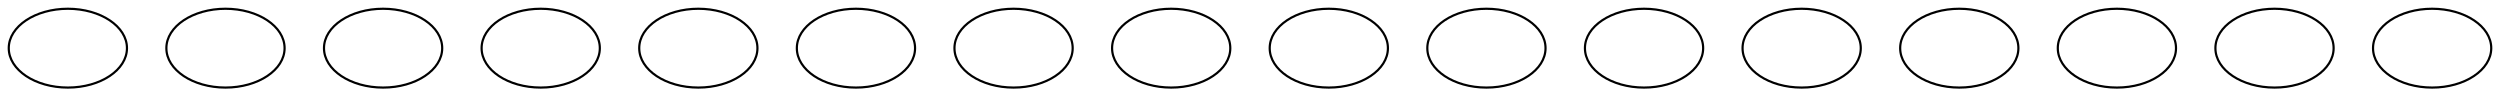 <?xml version="1.0" encoding="UTF-8" standalone="no"?>
<!DOCTYPE svg PUBLIC "-//W3C//DTD SVG 1.1//EN"
 "http://www.w3.org/Graphics/SVG/1.1/DTD/svg11.dtd">
<!-- Generated by graphviz version 8.0.5 (0)
 -->
<!-- Title: mcKilDog Pages: 1 -->
<svg width="1142pt" height="44pt"
 viewBox="0.00 0.00 1142.00 44.00" xmlns="http://www.w3.org/2000/svg" xmlns:xlink="http://www.w3.org/1999/xlink">
<g id="graph0" class="graph" transform="scale(1 1) rotate(0) translate(4 40)">
<title>mcKilDog</title>
<polygon fill="white" stroke="none" points="-4,4 -4,-40 1138,-40 1138,4 -4,4"/>
<!-- checkPartyMembersNearDoor -->
<g id="node1" class="node">
<title>checkPartyMembersNearDoor</title>
<ellipse fill="#ffffff" stroke="#000000" cx="27" cy="-18" rx="27" ry="18"/>
</g>
<!-- start -->
<g id="node2" class="node">
<title>start</title>
<ellipse fill="#ffffff" stroke="#000000" cx="99" cy="-18" rx="27" ry="18"/>
</g>
<!-- critter_p_proc -->
<g id="node3" class="node">
<title>critter_p_proc</title>
<ellipse fill="#ffffff" stroke="#000000" cx="171" cy="-18" rx="27" ry="18"/>
</g>
<!-- pickup_p_proc -->
<g id="node4" class="node">
<title>pickup_p_proc</title>
<ellipse fill="#ffffff" stroke="#000000" cx="243" cy="-18" rx="27" ry="18"/>
</g>
<!-- talk_p_proc -->
<g id="node5" class="node">
<title>talk_p_proc</title>
<ellipse fill="#ffffff" stroke="#000000" cx="315" cy="-18" rx="27" ry="18"/>
</g>
<!-- destroy_p_proc -->
<g id="node6" class="node">
<title>destroy_p_proc</title>
<ellipse fill="#ffffff" stroke="#000000" cx="387" cy="-18" rx="27" ry="18"/>
</g>
<!-- look_at_p_proc -->
<g id="node7" class="node">
<title>look_at_p_proc</title>
<ellipse fill="#ffffff" stroke="#000000" cx="459" cy="-18" rx="27" ry="18"/>
</g>
<!-- description_p_proc -->
<g id="node8" class="node">
<title>description_p_proc</title>
<ellipse fill="#ffffff" stroke="#000000" cx="531" cy="-18" rx="27" ry="18"/>
</g>
<!-- use_skill_on_p_proc -->
<g id="node9" class="node">
<title>use_skill_on_p_proc</title>
<ellipse fill="#ffffff" stroke="#000000" cx="603" cy="-18" rx="27" ry="18"/>
</g>
<!-- damage_p_proc -->
<g id="node10" class="node">
<title>damage_p_proc</title>
<ellipse fill="#ffffff" stroke="#000000" cx="675" cy="-18" rx="27" ry="18"/>
</g>
<!-- map_enter_p_proc -->
<g id="node11" class="node">
<title>map_enter_p_proc</title>
<ellipse fill="#ffffff" stroke="#000000" cx="747" cy="-18" rx="27" ry="18"/>
</g>
<!-- map_exit_p_proc -->
<g id="node12" class="node">
<title>map_exit_p_proc</title>
<ellipse fill="#ffffff" stroke="#000000" cx="819" cy="-18" rx="27" ry="18"/>
</g>
<!-- timed_event_p_proc -->
<g id="node13" class="node">
<title>timed_event_p_proc</title>
<ellipse fill="#ffffff" stroke="#000000" cx="891" cy="-18" rx="27" ry="18"/>
</g>
<!-- use_p_proc -->
<g id="node14" class="node">
<title>use_p_proc</title>
<ellipse fill="#ffffff" stroke="#000000" cx="963" cy="-18" rx="27" ry="18"/>
</g>
<!-- map_update_p_proc -->
<g id="node15" class="node">
<title>map_update_p_proc</title>
<ellipse fill="#ffffff" stroke="#000000" cx="1035" cy="-18" rx="27" ry="18"/>
</g>
<!-- use_obj_on_p_proc -->
<g id="node16" class="node">
<title>use_obj_on_p_proc</title>
<ellipse fill="#ffffff" stroke="#000000" cx="1107" cy="-18" rx="27" ry="18"/>
</g>
</g>
</svg>
